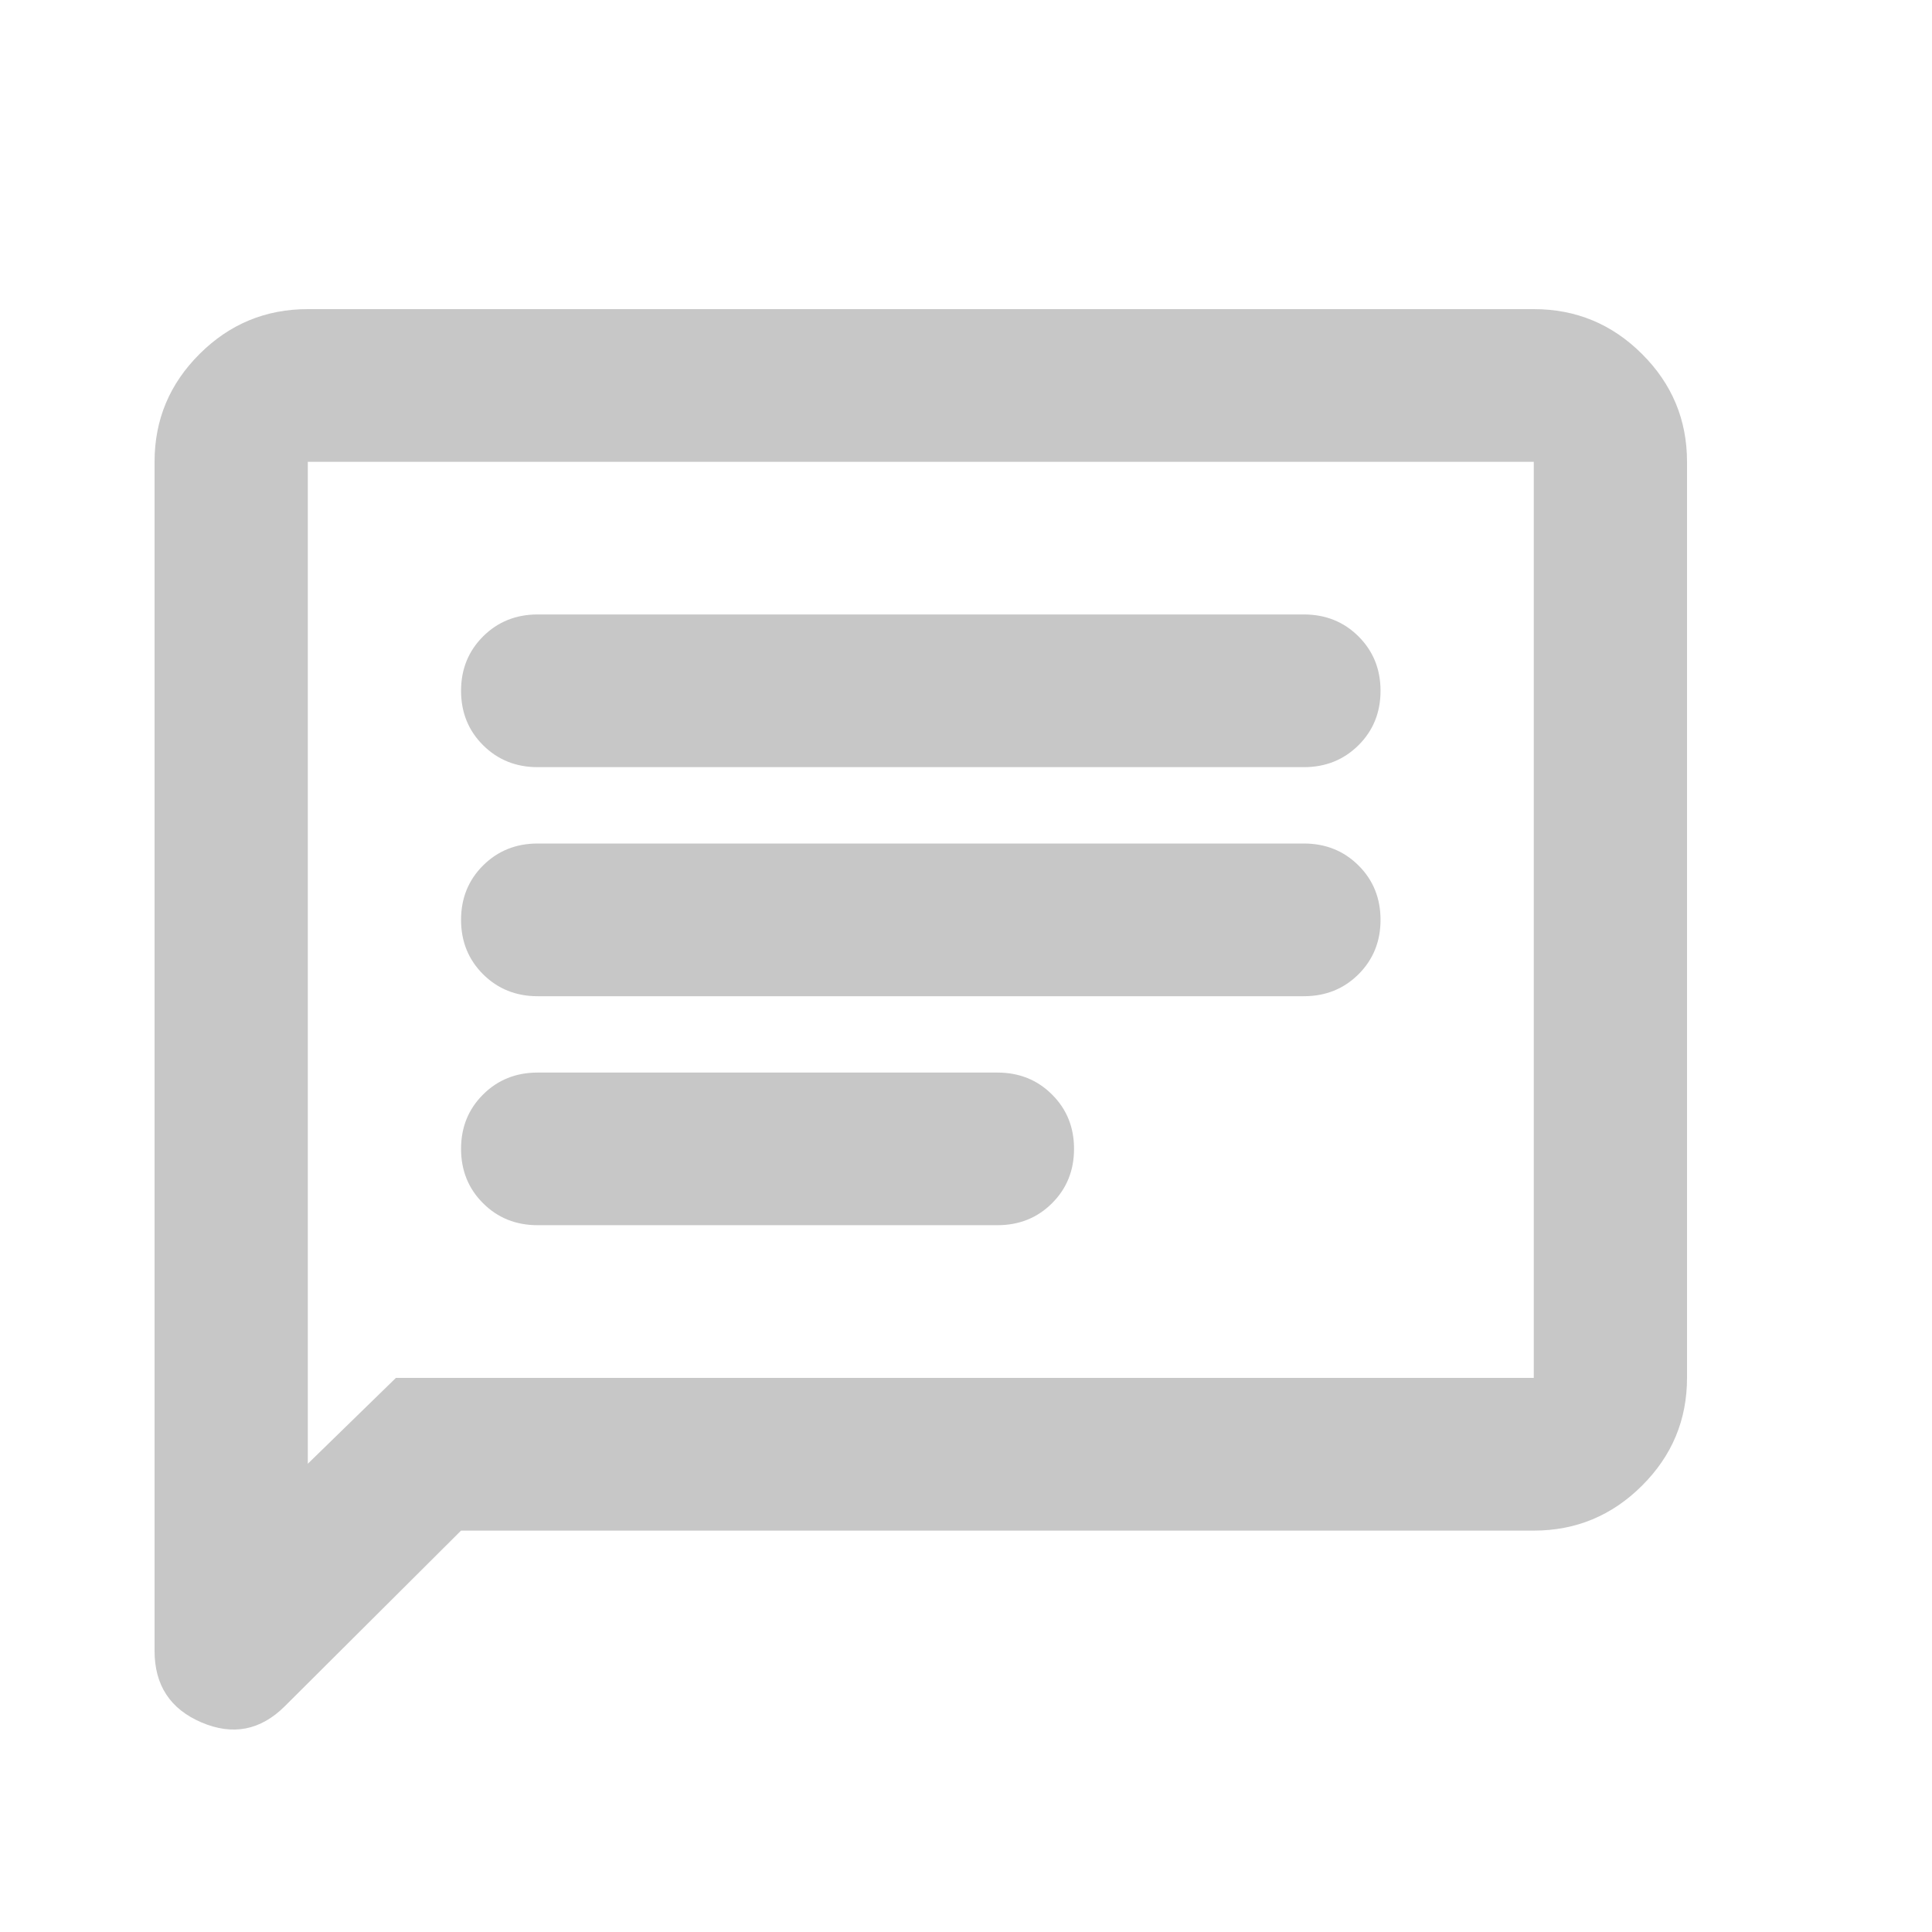 <svg width="25" height="25" viewBox="0 0 25 25" fill="none" xmlns="http://www.w3.org/2000/svg">
<path d="M5.966 19.806L3.686 22.078C3.372 22.391 3.012 22.461 2.607 22.288C2.202 22.115 2 21.806 2 21.362V5.976C2 5.432 2.194 4.967 2.583 4.58C2.971 4.193 3.438 4 3.983 4H19.847C20.392 4 20.859 4.193 21.247 4.58C21.636 4.967 21.83 5.432 21.83 5.976V17.83C21.83 18.373 21.636 18.838 21.247 19.225C20.859 19.612 20.392 19.806 19.847 19.806H5.966ZM5.123 17.83H19.847V5.976H3.983V18.941L5.123 17.83ZM6.957 15.854H12.906C13.187 15.854 13.423 15.76 13.613 15.57C13.803 15.381 13.898 15.146 13.898 14.866C13.898 14.586 13.803 14.352 13.613 14.163C13.423 13.973 13.187 13.879 12.906 13.879H6.957C6.677 13.879 6.441 13.973 6.251 14.163C6.061 14.352 5.966 14.586 5.966 14.866C5.966 15.146 6.061 15.381 6.251 15.57C6.441 15.76 6.677 15.854 6.957 15.854ZM6.957 12.891H16.872C17.153 12.891 17.389 12.796 17.579 12.607C17.769 12.417 17.864 12.183 17.864 11.903C17.864 11.623 17.769 11.388 17.579 11.199C17.389 11.01 17.153 10.915 16.872 10.915H6.957C6.677 10.915 6.441 11.01 6.251 11.199C6.061 11.388 5.966 11.623 5.966 11.903C5.966 12.183 6.061 12.417 6.251 12.607C6.441 12.796 6.677 12.891 6.957 12.891ZM6.957 9.927H16.872C17.153 9.927 17.389 9.832 17.579 9.643C17.769 9.454 17.864 9.219 17.864 8.939C17.864 8.659 17.769 8.425 17.579 8.235C17.389 8.046 17.153 7.951 16.872 7.951H6.957C6.677 7.951 6.441 8.046 6.251 8.235C6.061 8.425 5.966 8.659 5.966 8.939C5.966 9.219 6.061 9.454 6.251 9.643C6.441 9.832 6.677 9.927 6.957 9.927Z" fill="#C7C7C7"/>
</svg>
